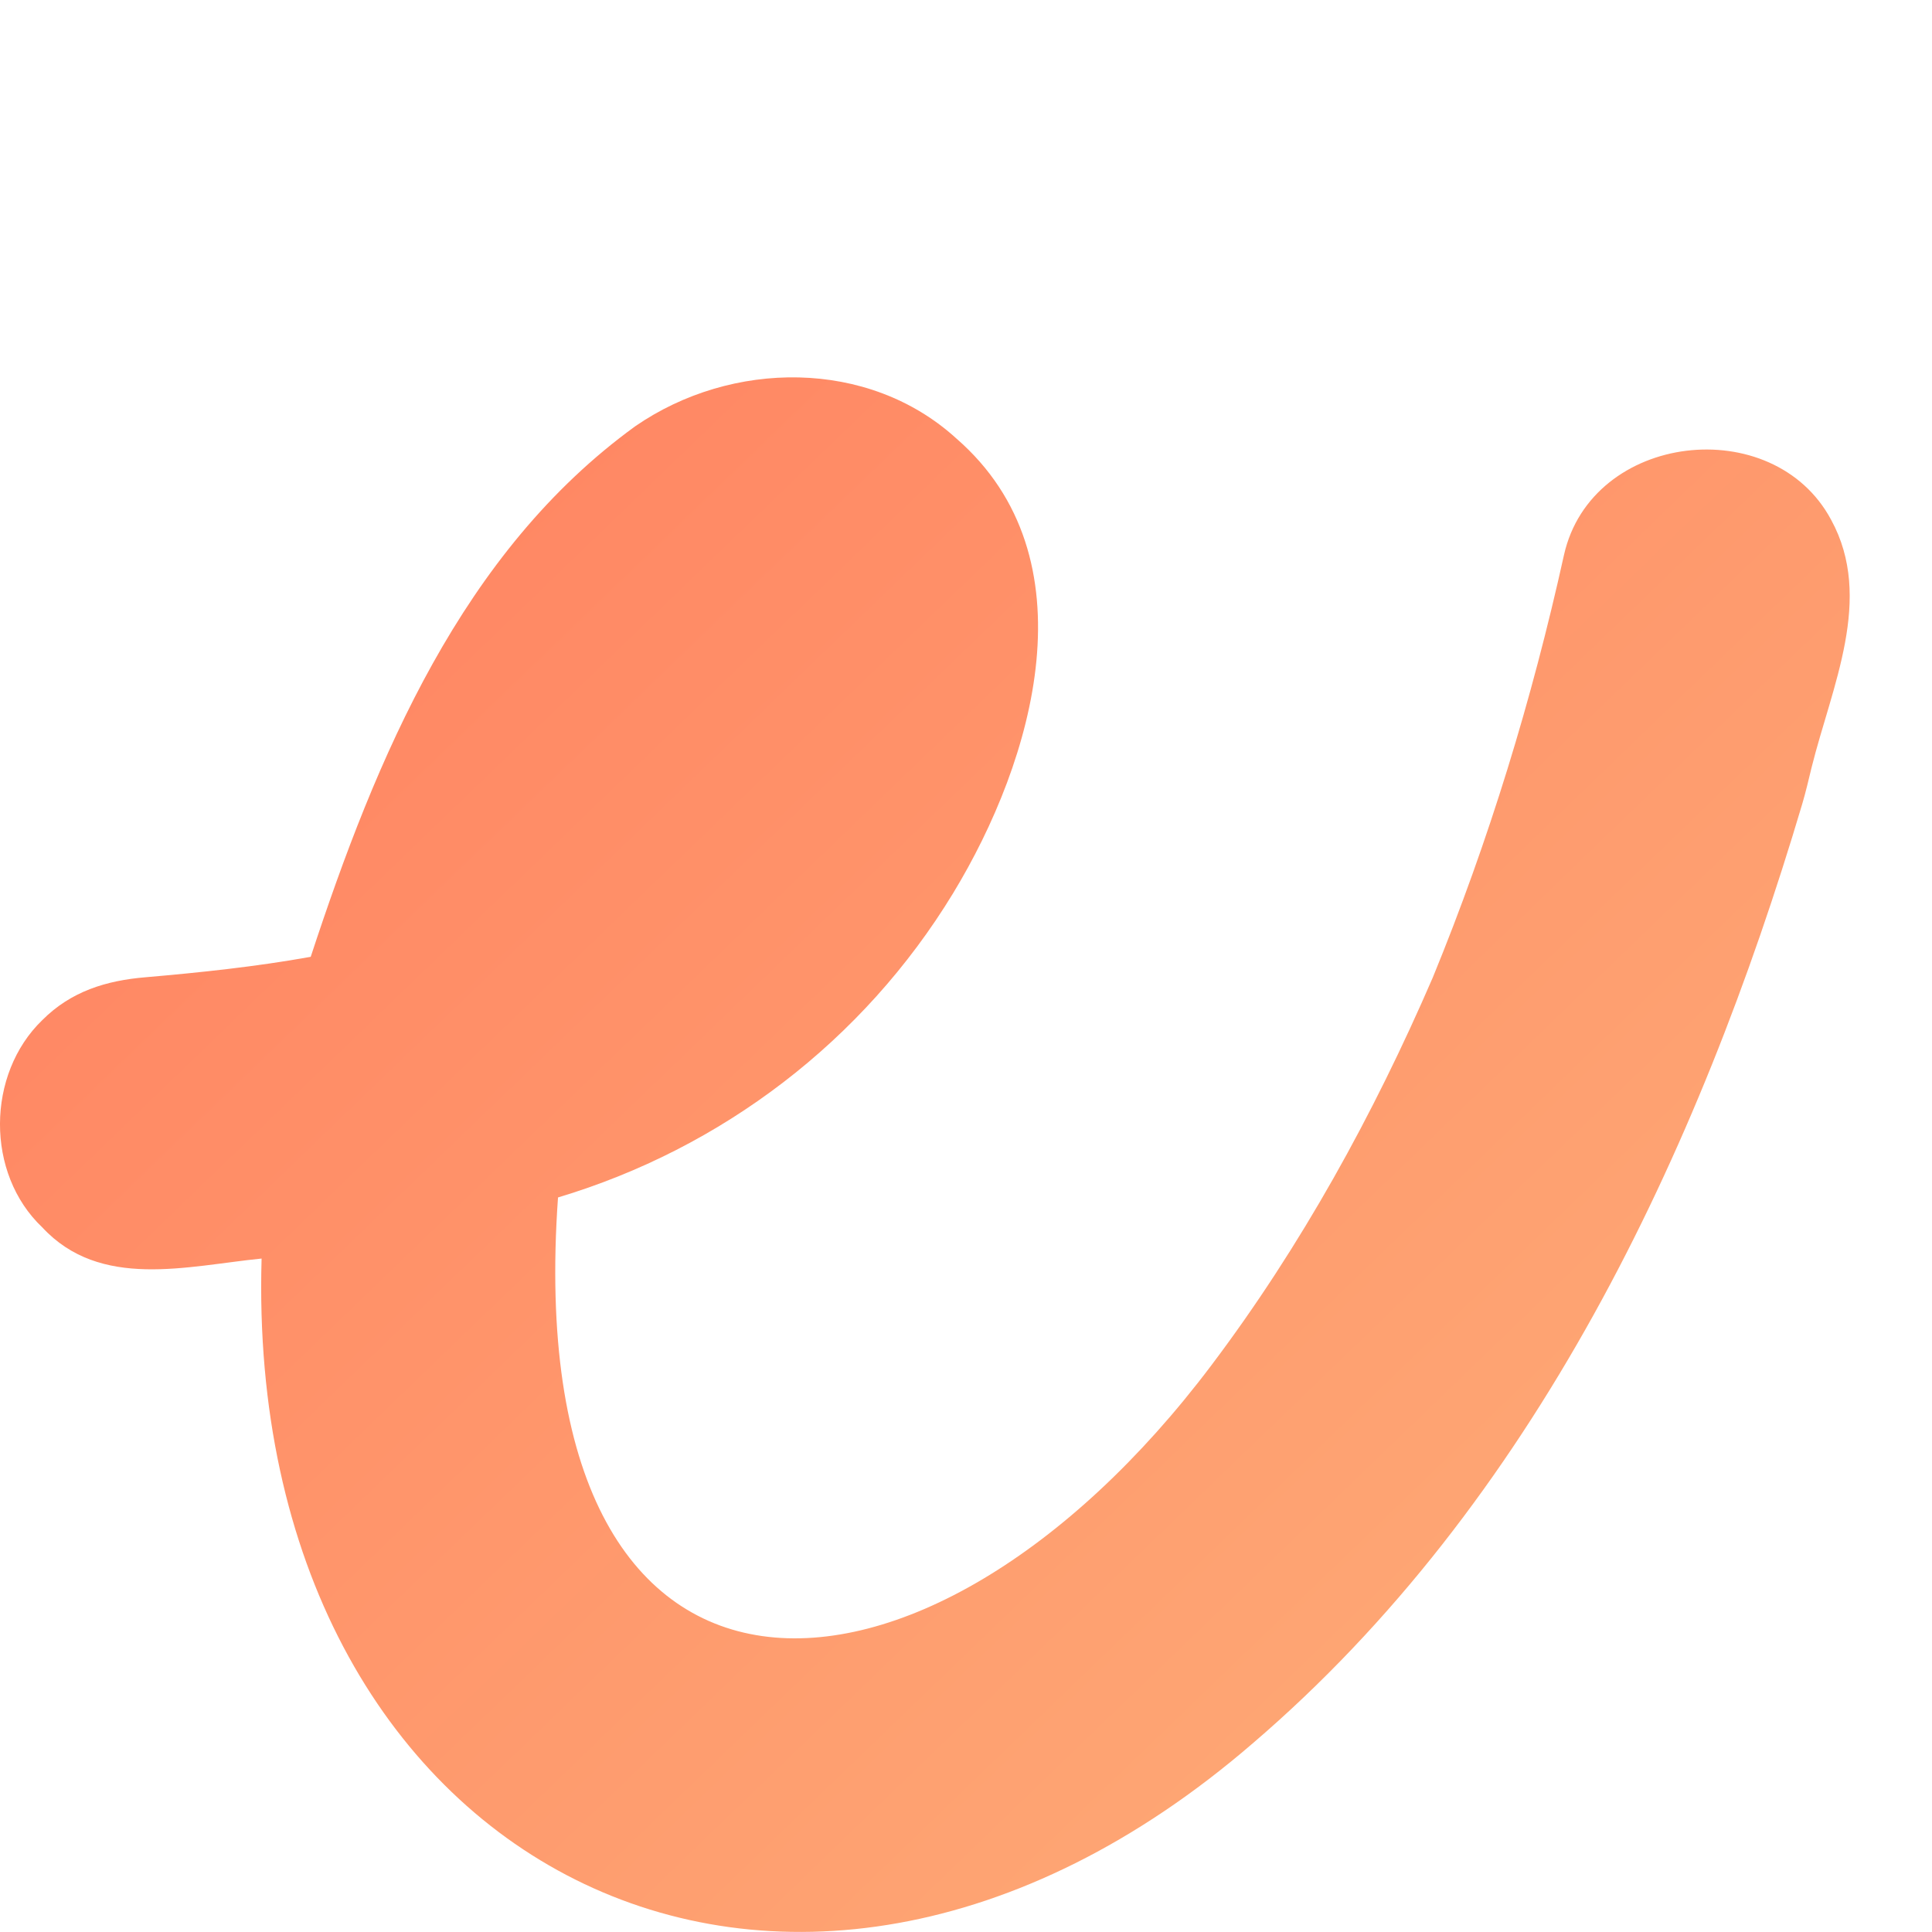 <svg xmlns="http://www.w3.org/2000/svg" viewBox="0 0 40 40" fill="none">
  <defs>
    <linearGradient id="paint0_linear_129_993" x1="0" y1="0" x2="1" y2="1">
      <stop offset="0%" stop-color="#ff7e5f" />
      <stop offset="100%" stop-color="#feb47b" />
    </linearGradient>
  </defs>
  <path d="M37.912 10.763C36.716 8.522 32.953 8.948 32.381 11.488C31.72 14.477 30.825 17.41 29.664 20.239C28.438 23.074 26.941 25.798 25.081 28.266C19.144 36.149 10.722 36.493 11.553 24.792C14.943 23.776 17.872 21.553 19.732 18.495C21.409 15.736 22.635 11.543 19.801 9.079C17.977 7.417 15.142 7.453 13.155 8.823C9.568 11.422 7.793 15.67 6.433 19.81C5.302 20.013 4.158 20.134 3.013 20.233C2.199 20.301 1.47 20.524 0.875 21.121C-0.282 22.238 -0.302 24.297 0.875 25.411C2.078 26.709 3.87 26.211 5.416 26.057C5.053 38.613 16.264 44.444 25.934 36.096C31.74 31.127 35.163 23.88 37.311 16.653C37.386 16.401 37.445 16.145 37.507 15.89C37.925 14.211 38.801 12.389 37.912 10.763Z" fill="url(#paint0_linear_129_993)"></path>
</svg>